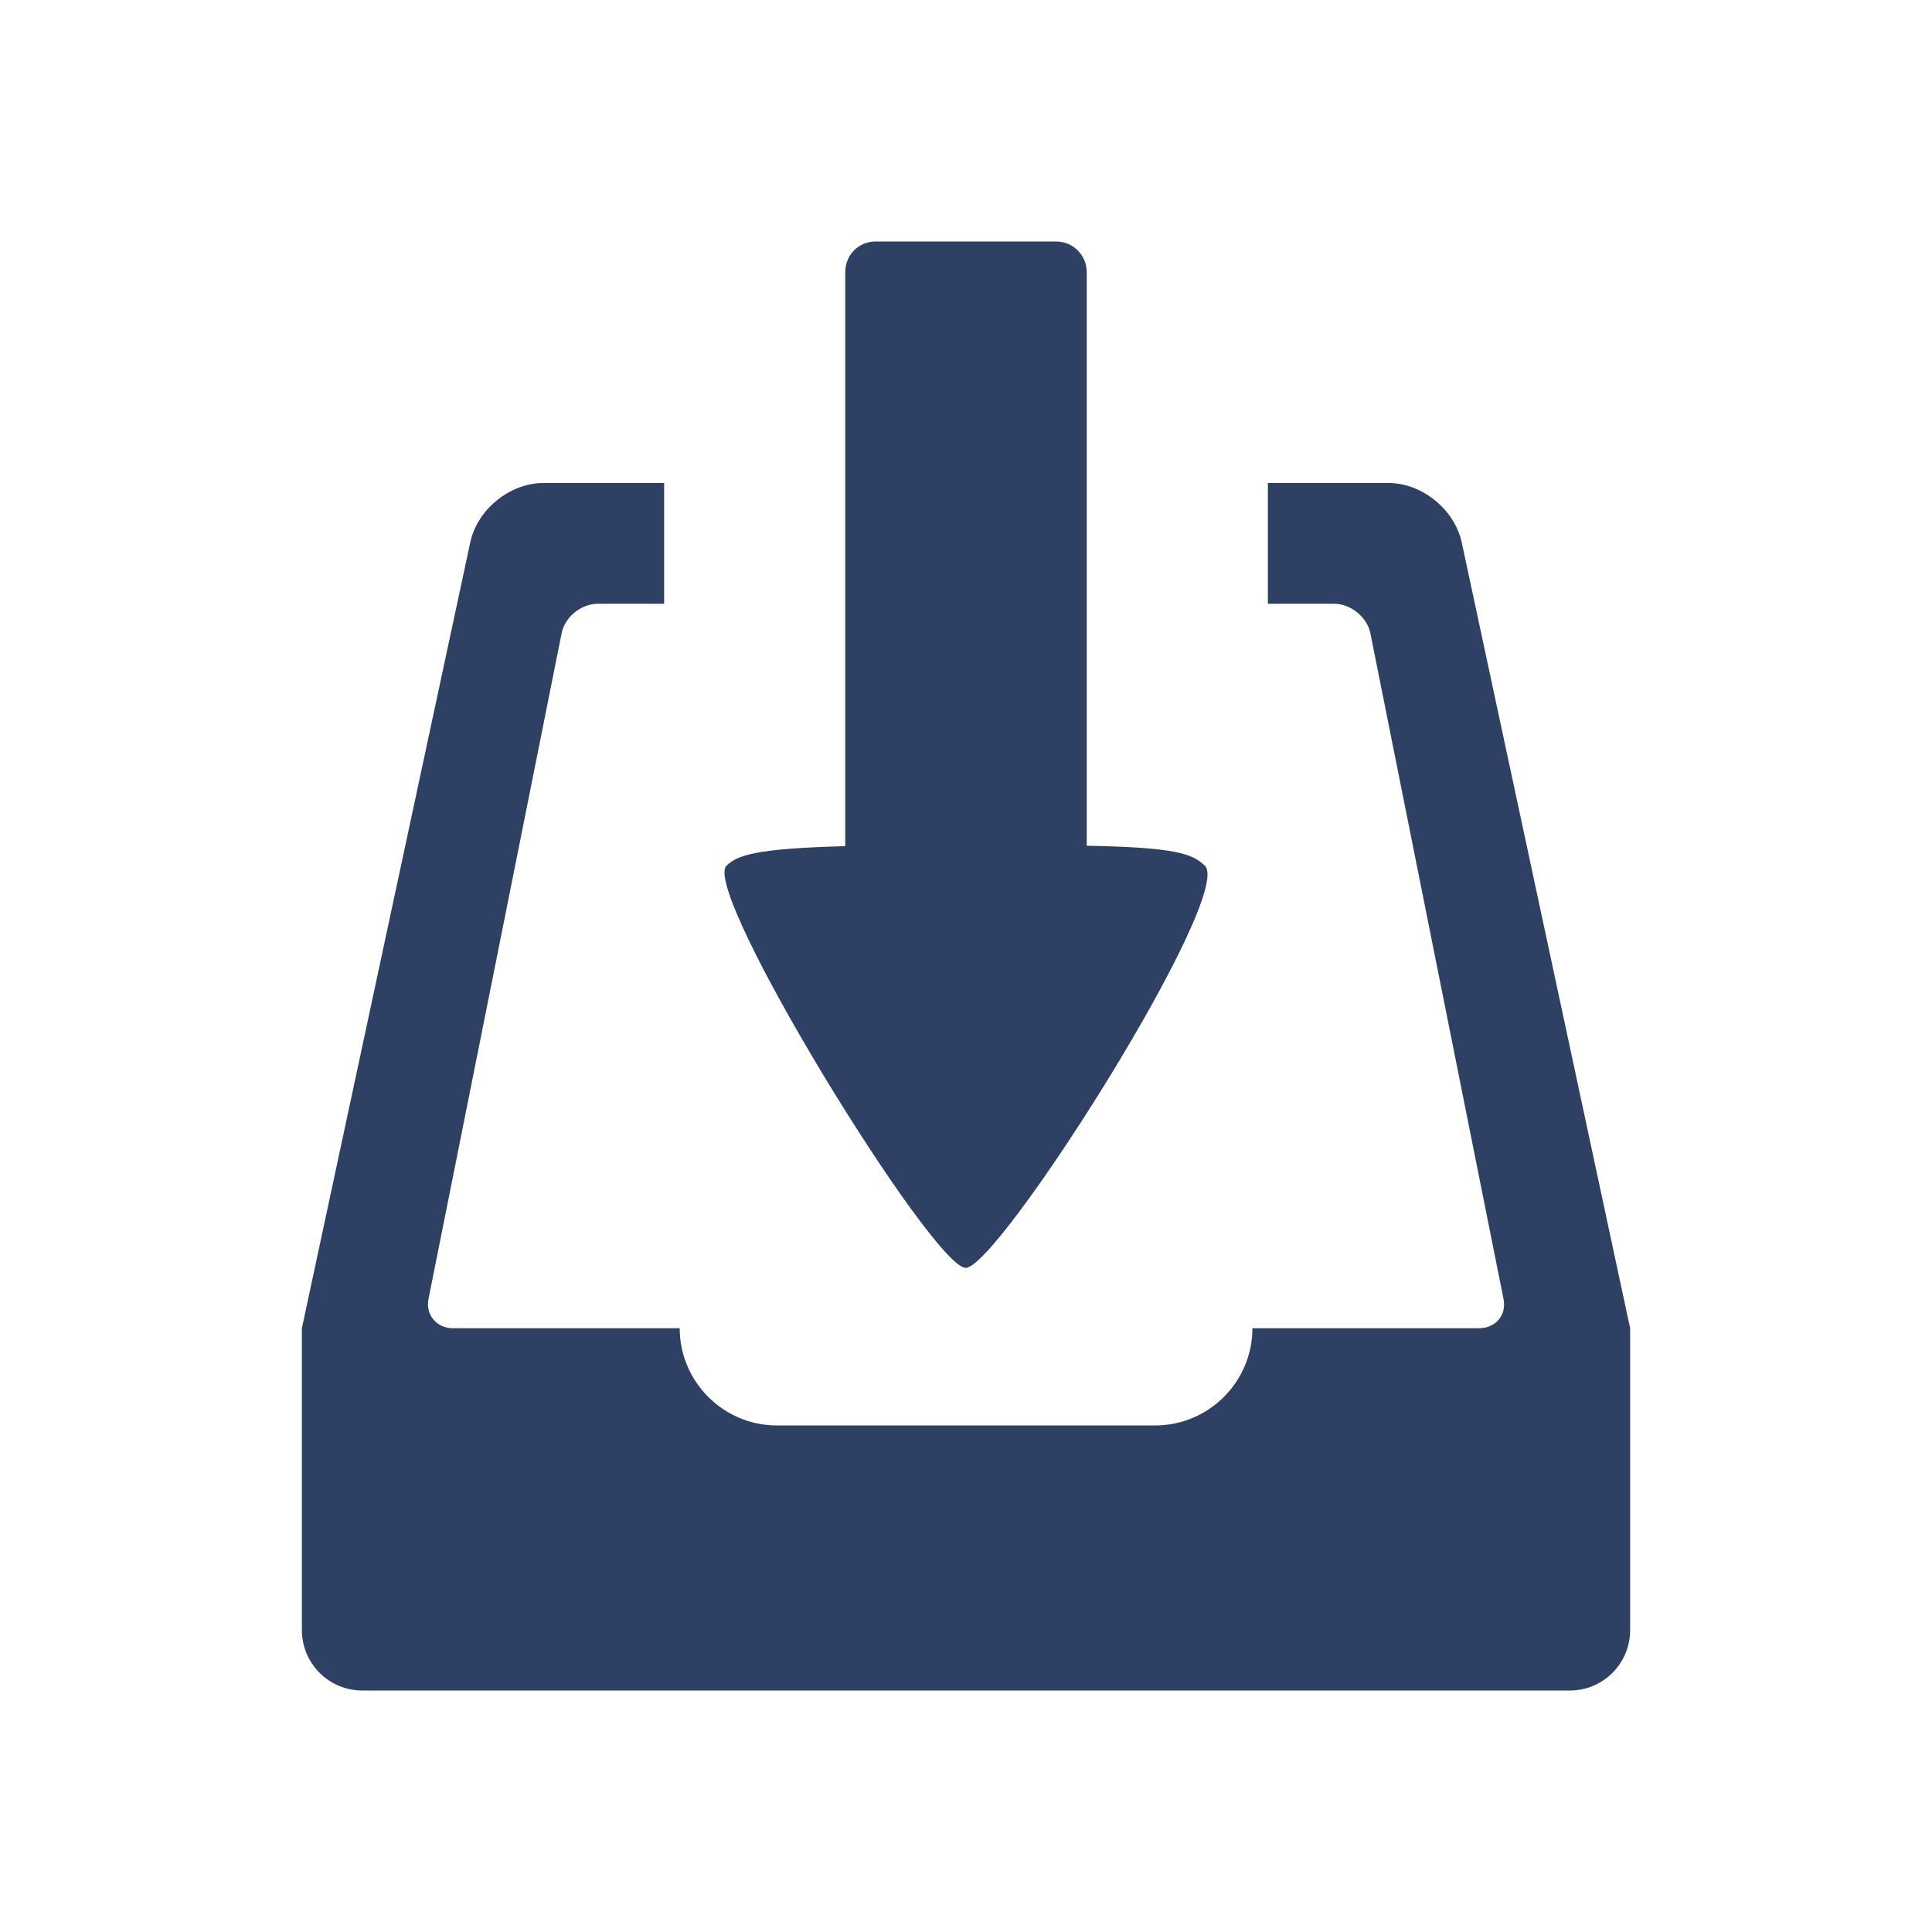 <?xml version="1.0" encoding="UTF-8" standalone="no"?>
<svg width="32px" height="32px" viewBox="0 0 32 32" version="1.1" xmlns="http://www.w3.org/2000/svg" xmlns:xlink="http://www.w3.org/1999/xlink">
    <!-- Generator: Sketch 3.7.1 (28215) - http://www.bohemiancoding.com/sketch -->
    <title>InboxIn</title>
    <desc>Created with Sketch.</desc>
    <defs></defs>
    <g id="Page-1" stroke="none" stroke-width="1" fill="none" fill-rule="evenodd">
        <g id="Icons" transform="translate(-456, -1402)" fill="#2E4063">
            <path d="M477,1410 L478.999,1410 C479.555,1410 480.094,1410.441 480.211,1410.984 L483,1424 L483,1429 C483,1429.552 482.554,1430 482,1430 L462,1430 C461.448,1430 461,1429.552 461,1429 L461,1424 L463.789,1410.984 C463.907,1410.434 464.448,1410 465.001,1410 L467,1410 L467,1412 L465.901,1412 C465.629,1412 465.357,1412.217 465.303,1412.485 L463.097,1423.515 C463.046,1423.771 463.226,1424 463.505,1424 L467.258,1424 C467.258,1424.886 467.982,1425.61 468.868,1425.61 L475.134,1425.61 C476.02,1425.61 476.744,1424.886 476.744,1424 L480.495,1424 C480.771,1424 480.957,1423.783 480.903,1423.515 L478.697,1412.485 C478.646,1412.229 478.376,1412 478.099,1412 L477,1412 L477,1410 L477,1410 Z M474,1406.51 C474,1406.228 473.774,1406 473.495,1406 L470.505,1406 C470.214,1406 470,1406.228 470,1406.51 L470,1416.015 C468.505,1416.054 468.21,1416.167 468.033,1416.339 C467.604,1416.756 471.45,1423 471.995,1423 C472.539,1423 476.457,1416.825 475.956,1416.339 C475.752,1416.141 475.474,1416.035 474,1416.008 L474,1406.51 L474,1406.51 Z" id="InboxIn"></path>
        </g>
    </g>
</svg>